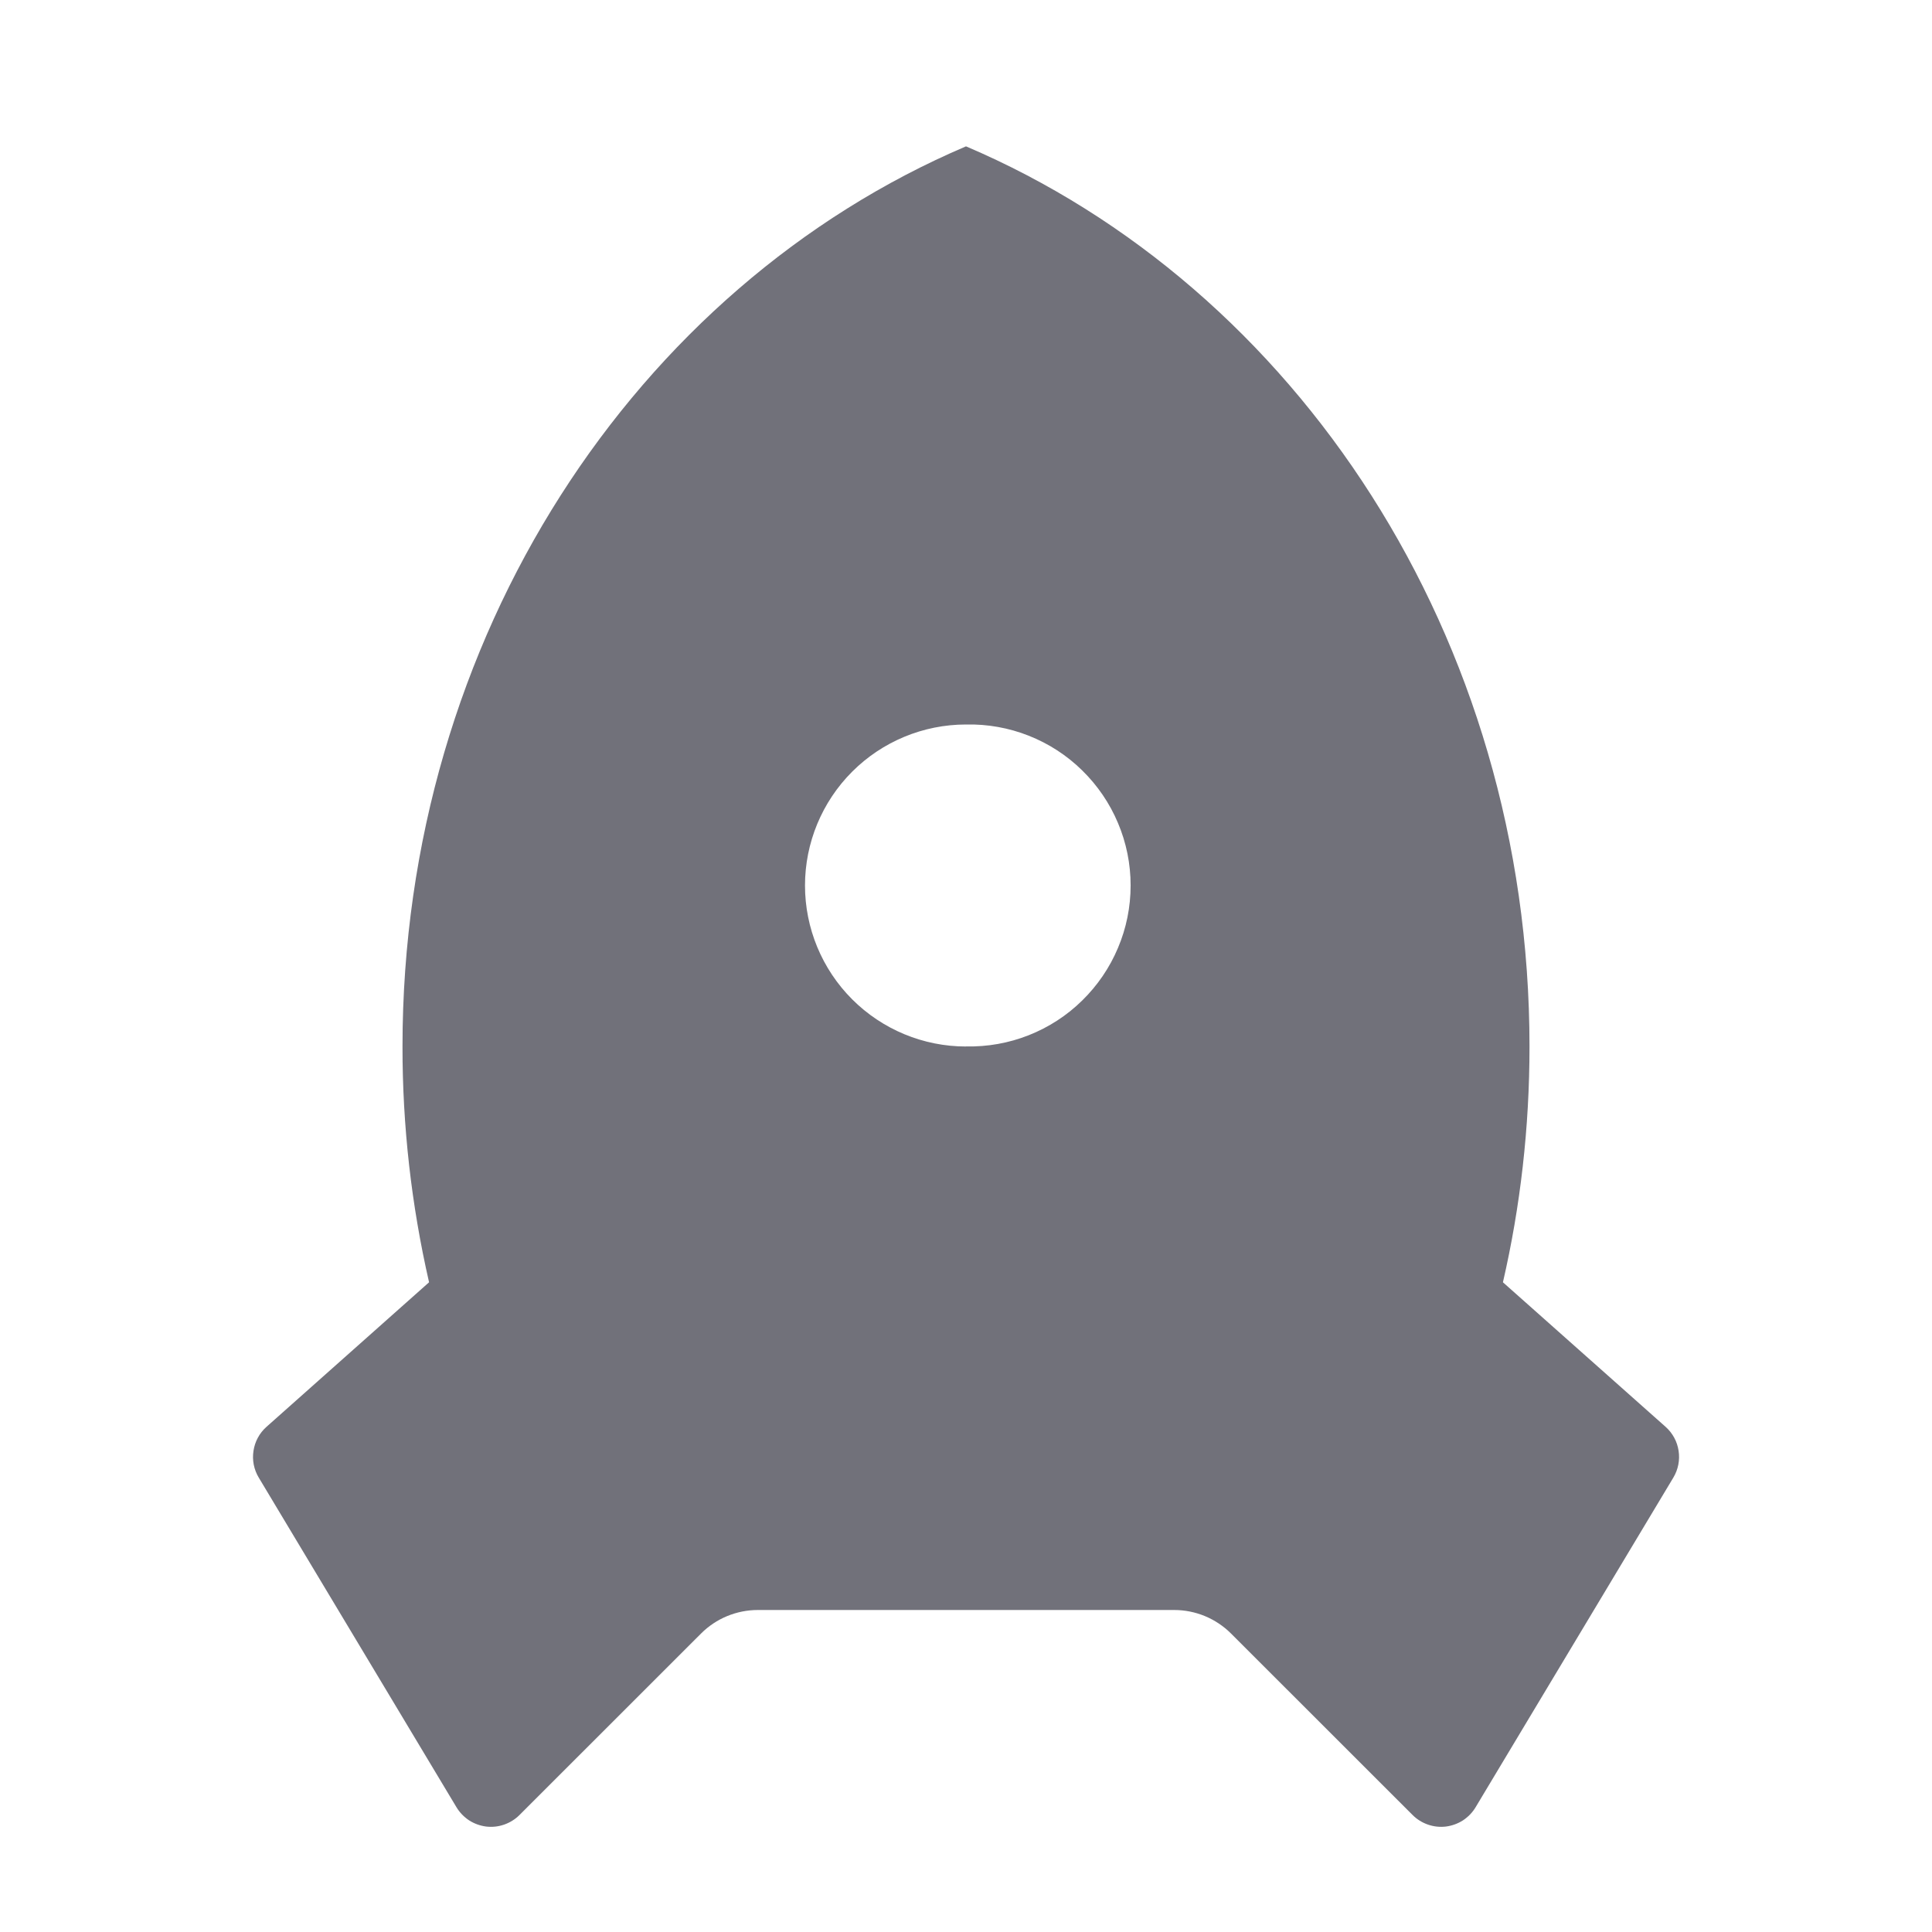 <svg width="24" height="24" viewBox="0 0 24 24" fill="none" xmlns="http://www.w3.org/2000/svg">
<path d="M5.33 15.929C5.11 14.968 4.999 13.985 5 12.999C5 7.912 7.903 3.564 12 1.818C16.098 3.564 19 7.912 19 13C19 14.01 18.886 14.991 18.67 15.929L20.69 17.724C20.777 17.801 20.835 17.907 20.852 18.022C20.87 18.137 20.847 18.255 20.787 18.355L18.33 22.451C18.291 22.516 18.237 22.571 18.174 22.613C18.11 22.654 18.038 22.68 17.962 22.69C17.887 22.699 17.811 22.691 17.739 22.666C17.667 22.641 17.602 22.601 17.548 22.547L15.293 20.293C15.105 20.105 14.851 20 14.586 20H9.415C9.15 20 8.895 20.105 8.708 20.293L6.453 22.547C6.399 22.601 6.334 22.641 6.262 22.666C6.19 22.691 6.114 22.699 6.039 22.69C5.963 22.68 5.891 22.654 5.827 22.613C5.764 22.571 5.71 22.516 5.671 22.451L3.214 18.355C3.154 18.255 3.131 18.138 3.149 18.023C3.166 17.908 3.223 17.802 3.31 17.725L5.33 15.929ZM12 12.999C12.266 13.005 12.531 12.958 12.779 12.86C13.027 12.762 13.253 12.616 13.443 12.429C13.633 12.243 13.785 12.021 13.888 11.775C13.992 11.53 14.045 11.266 14.045 10.999C14.045 10.733 13.992 10.469 13.888 10.224C13.785 9.978 13.633 9.756 13.443 9.57C13.253 9.383 13.027 9.237 12.779 9.139C12.531 9.041 12.266 8.994 12 9C11.47 9 10.961 9.211 10.586 9.586C10.211 9.961 10 10.47 10 11C10 11.53 10.211 12.039 10.586 12.414C10.961 12.789 11.47 13 12 13V12.999Z" fill="#71717A"/>
</svg>
